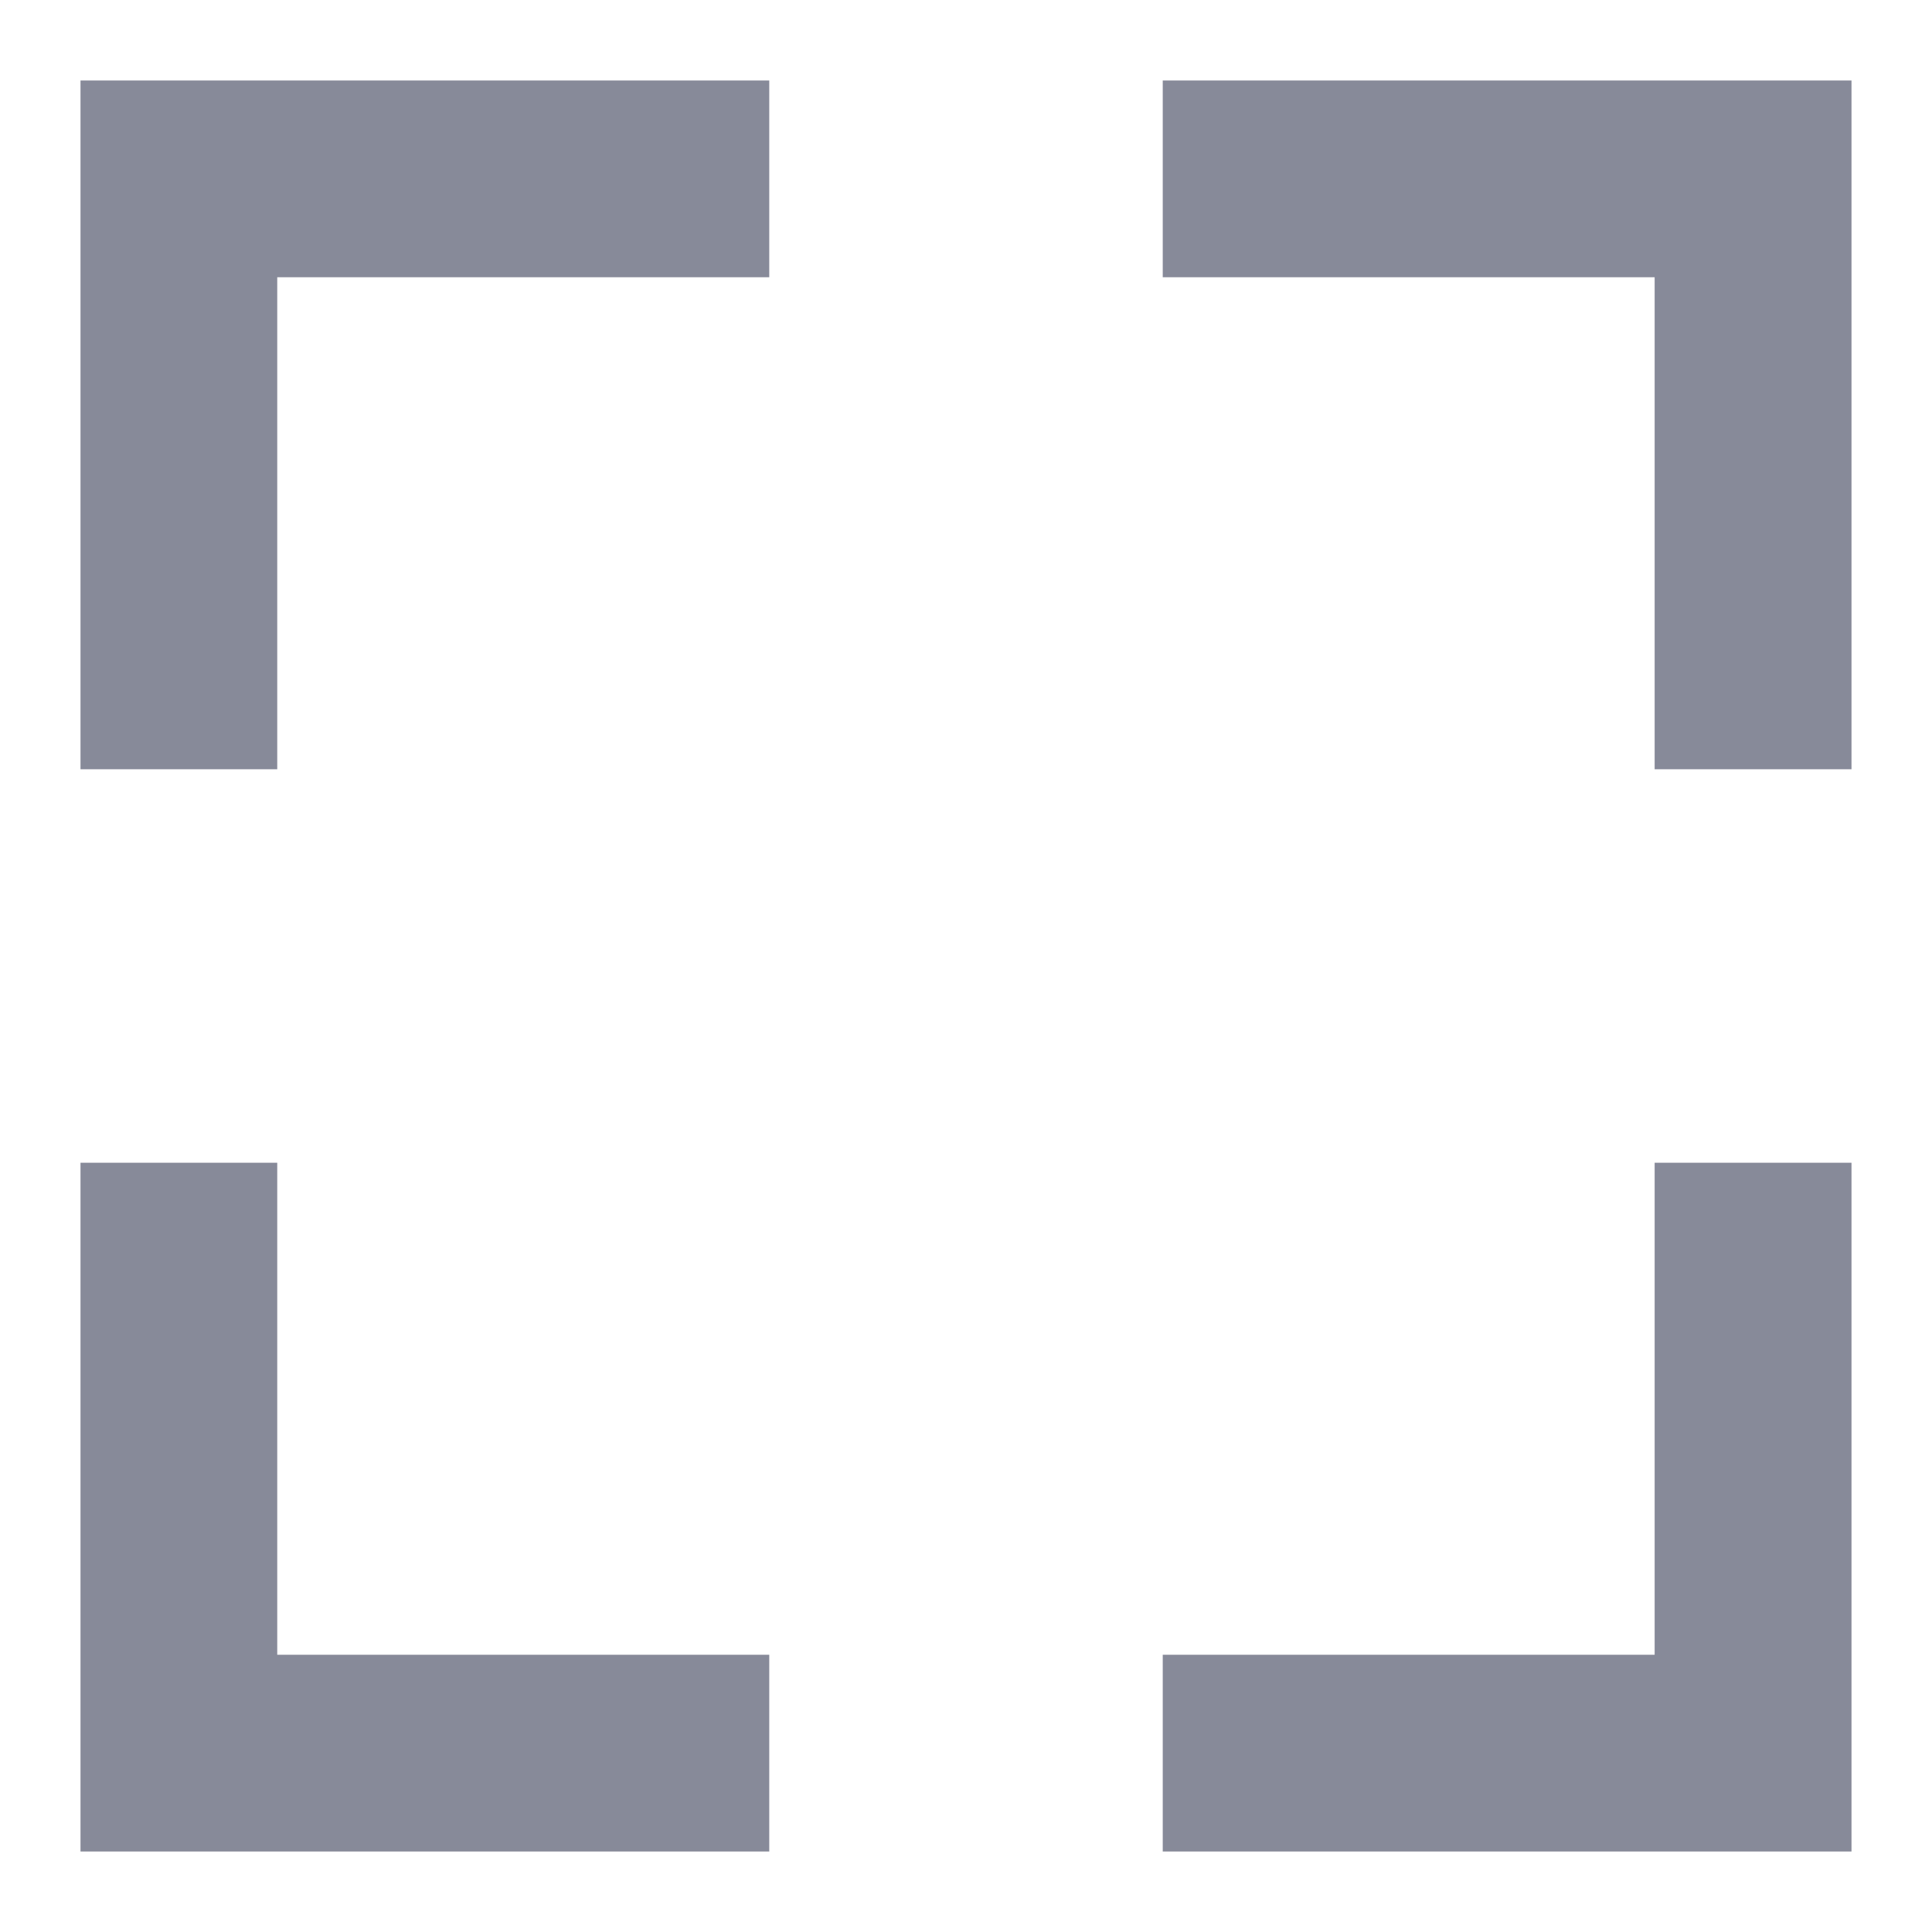 <svg width="18" height="18" viewBox="0 0 18 18" fill="none" xmlns="http://www.w3.org/2000/svg">
<path fill-rule="evenodd" clip-rule="evenodd" d="M2.583 2.583H7.167V0.75H0.75V7.167H2.583V2.583ZM7.167 15.417H2.583V10.833H0.75V17.25H7.167V15.417ZM17.25 10.833H15.416V15.417H10.833V17.25H17.25V10.833ZM15.416 7.167H17.25V0.75H10.833V2.583H15.416V7.167Z" fill="#878A99"/>
</svg>
